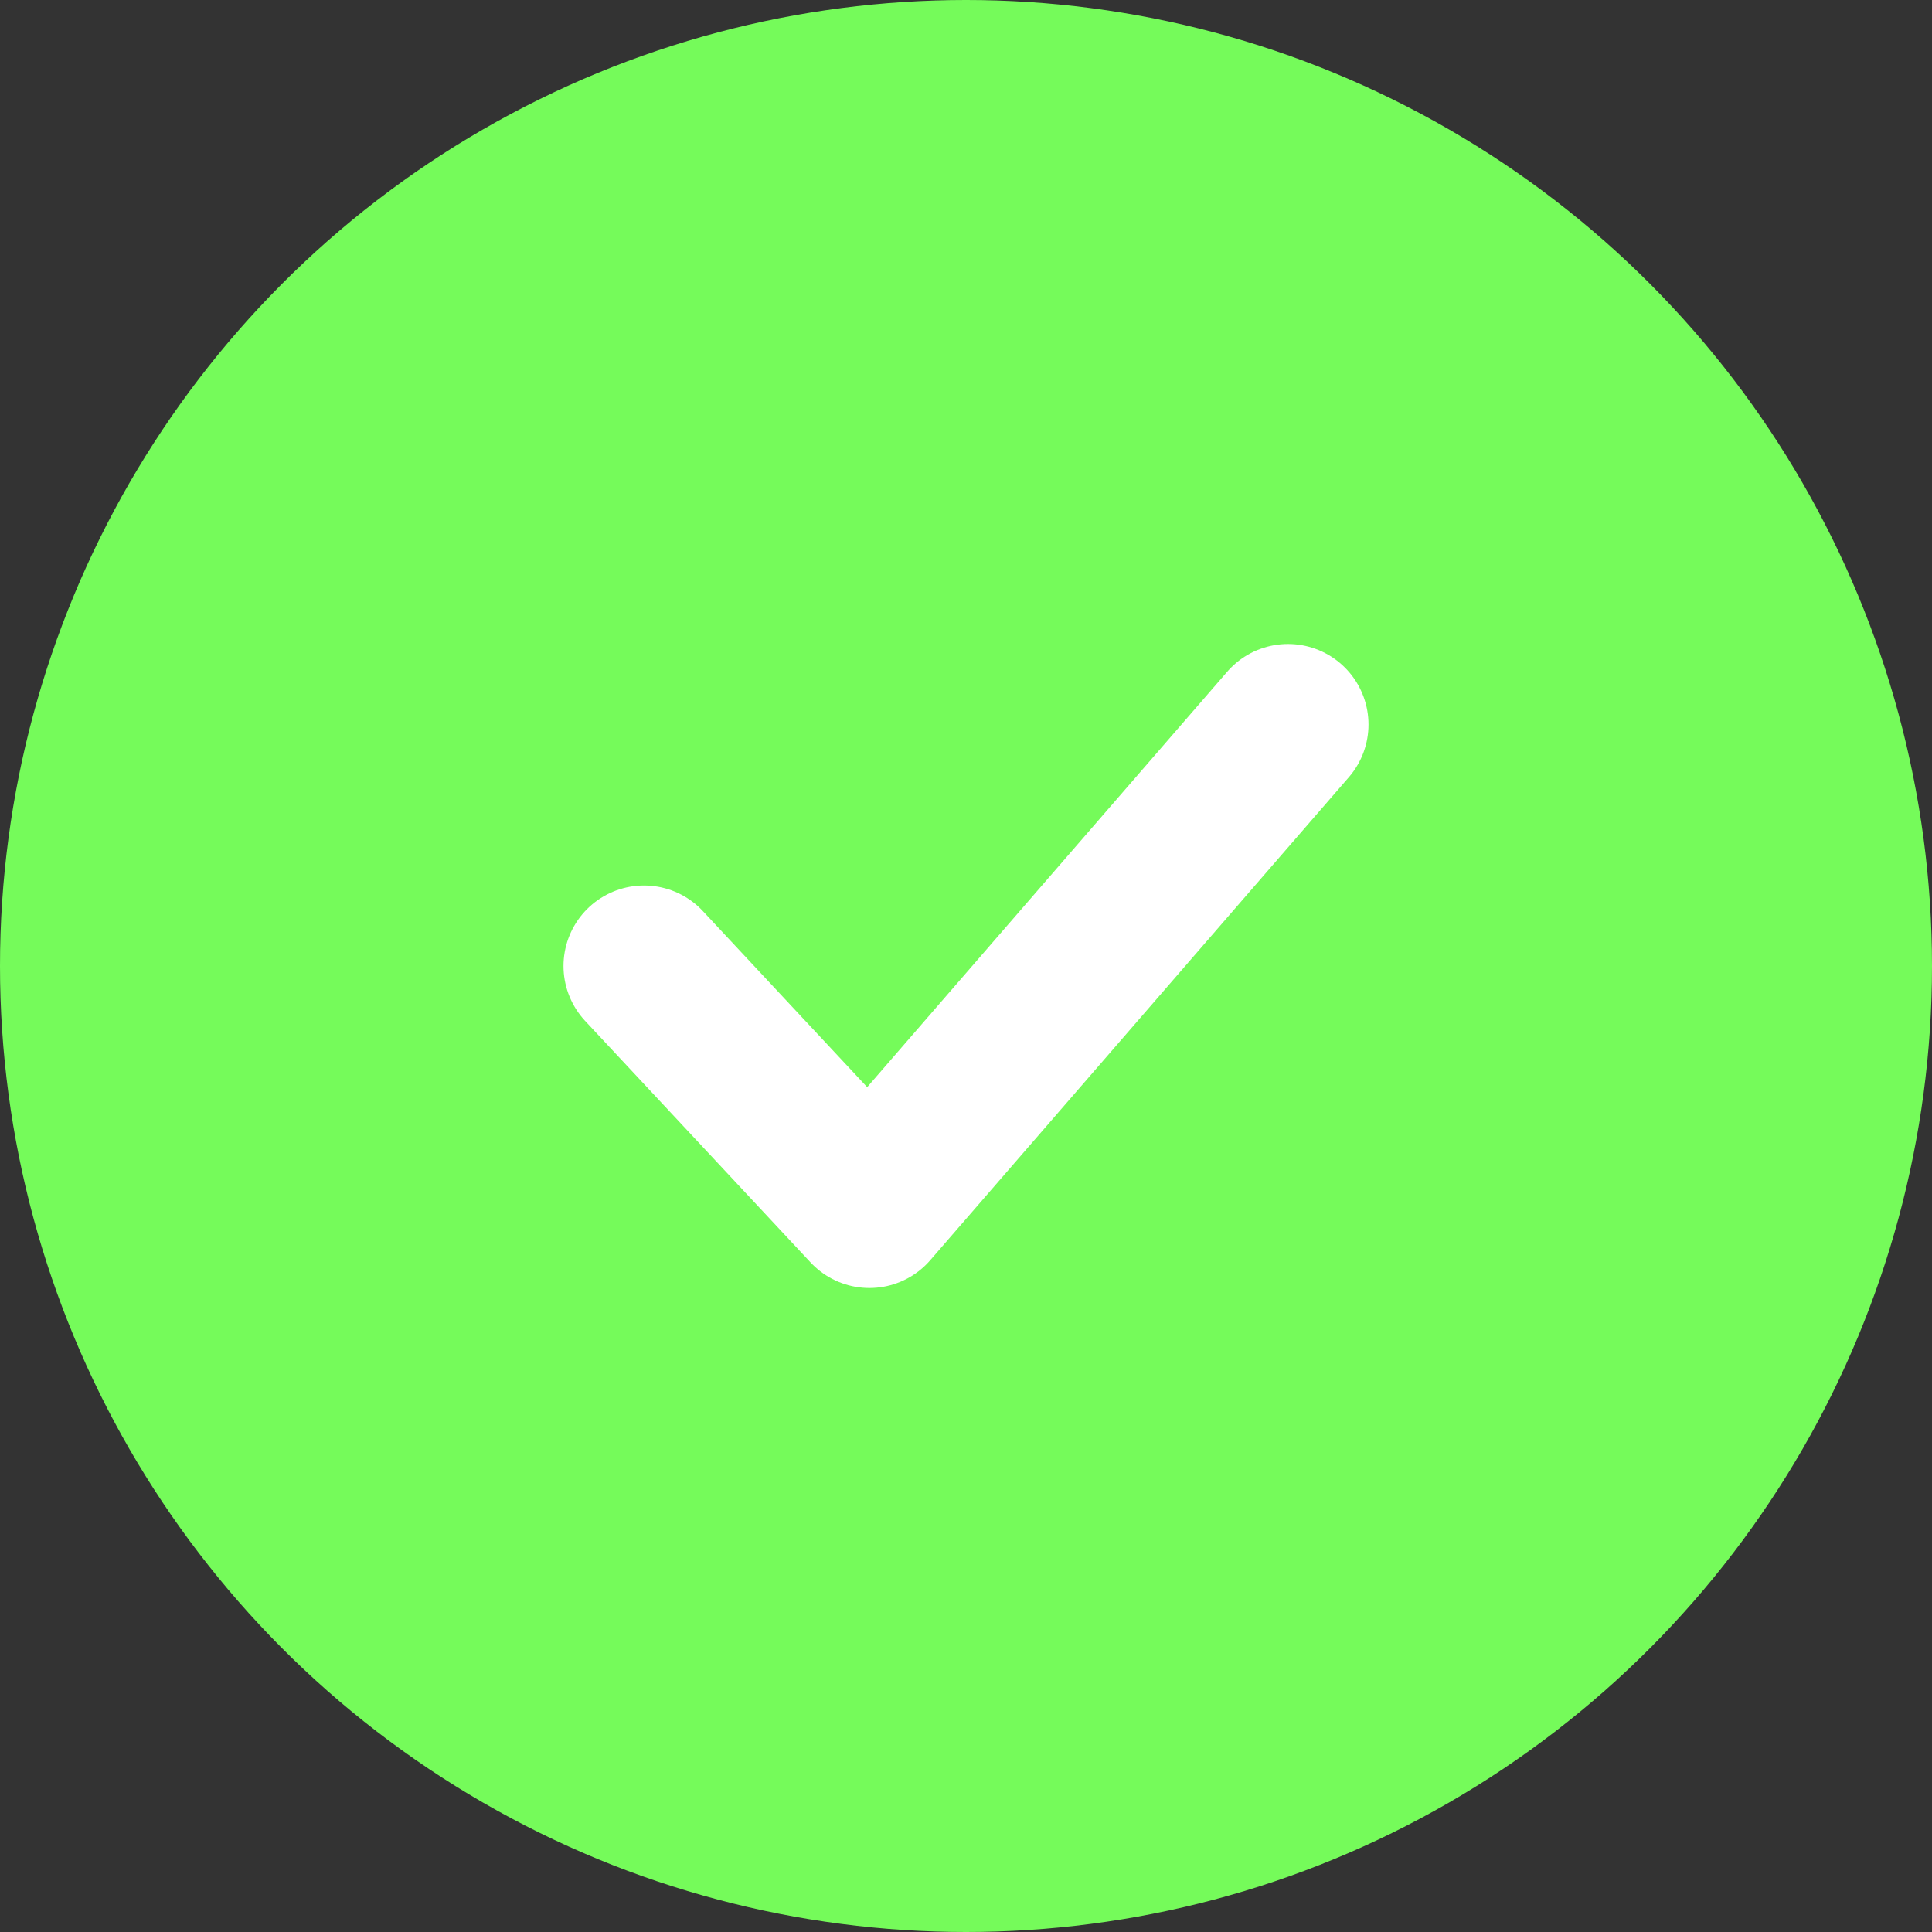 <svg width="24" height="24" viewBox="0 0 24 24" fill="none" xmlns="http://www.w3.org/2000/svg">
<rect x="0" y="0" width="24" height="24" fill="#333333" stroke="none"/>
<circle cx="12" cy="12" r="12" fill="#75FB5A"/>
<path d="M8 12L10.8 15L16 9" stroke="white" stroke-width="2" stroke-linecap="round" stroke-linejoin="round"/>
</svg>
